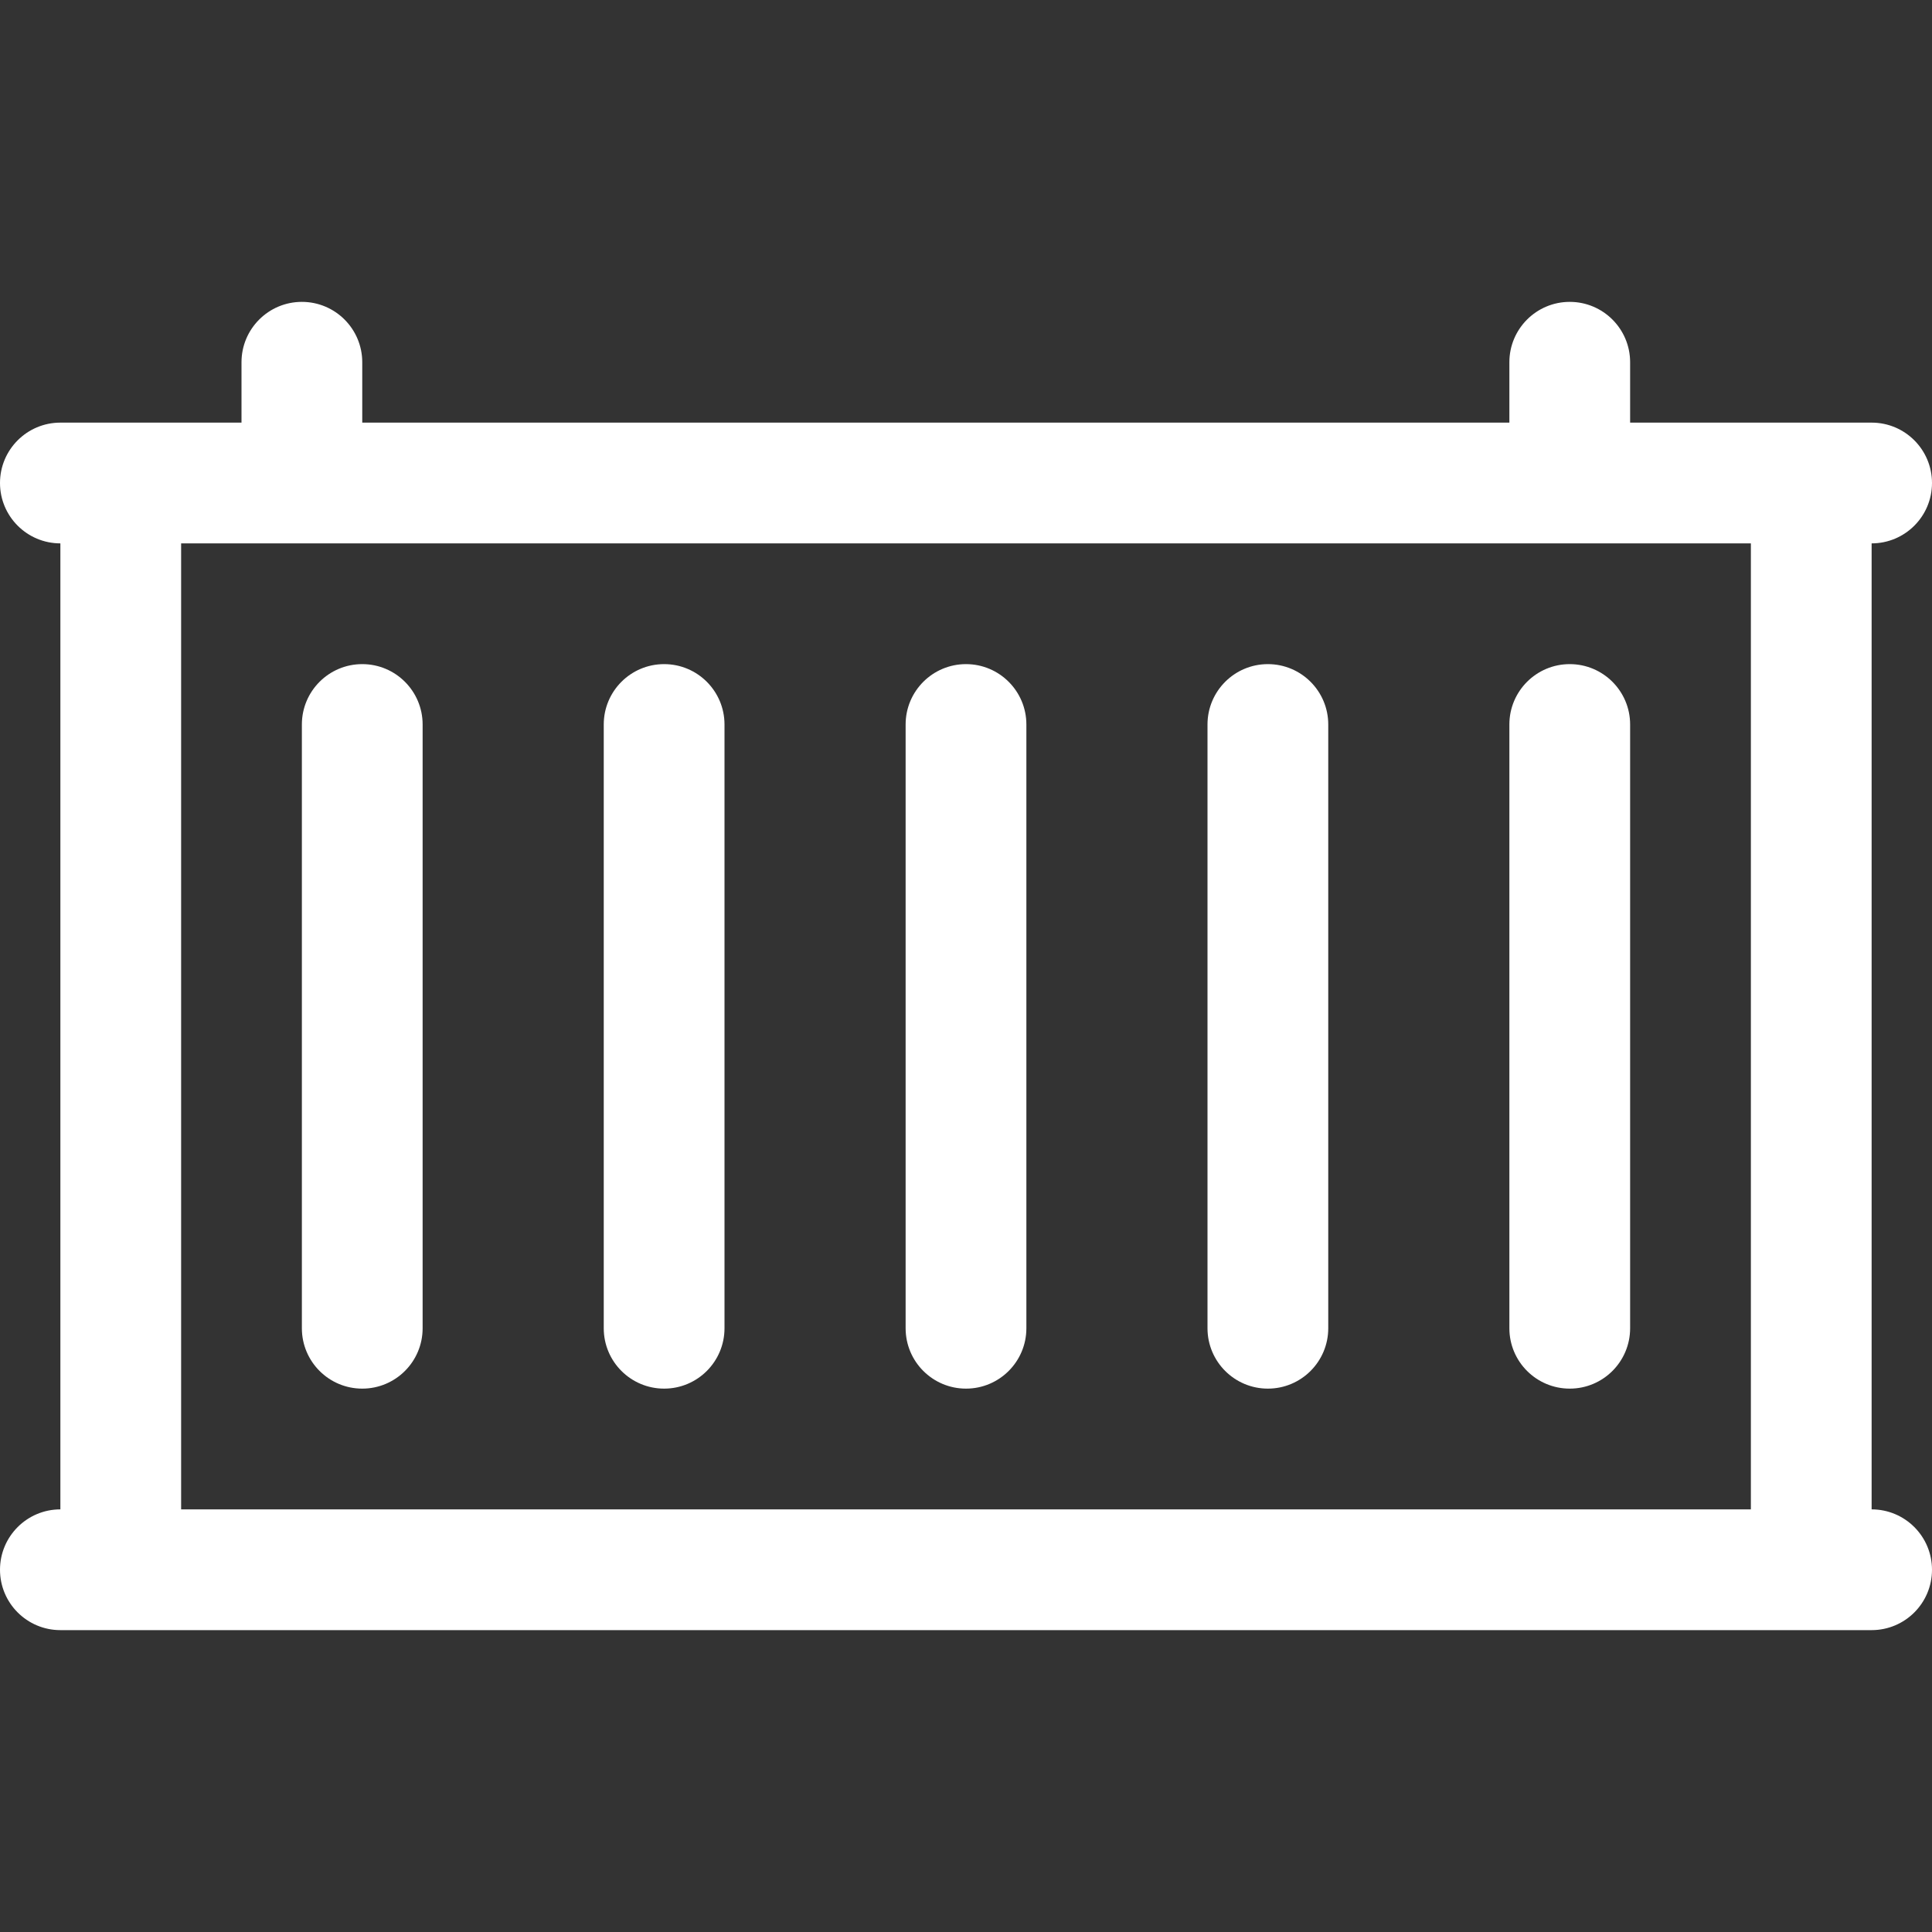 <?xml version="1.0" encoding="UTF-8"?>
<!-- Generated by Pixelmator Pro 3.6.8 -->
<svg width="800" height="800" viewBox="0 0 800 800" xmlns="http://www.w3.org/2000/svg">
    <rect x="0" y="0" width="800" height="800" fill="#333333" stroke="none"/>
    <g id="24Container">
        <path id="Path" fill="#ffffff" stroke="none" d="M 150 575 C 136.193 575 125 563.807 125 550 L 125 300 C 125 286.193 136.193 275 150 275 C 163.807 275 175 286.193 175 300 L 175 550 C 175 563.807 163.807 575 150 575 Z"/>
        <path id="path1" fill="#ffffff" stroke="none" d="M 275 575 C 261.193 575 250 563.807 250 550 L 250 300 C 250 286.193 261.193 275 275 275 C 288.807 275 300 286.193 300 300 L 300 550 C 300 563.807 288.807 575 275 575 Z"/>
        <path id="path2" fill="#ffffff" stroke="none" d="M 400 575 C 386.193 575 375 563.807 375 550 L 375 300 C 375 286.193 386.193 275 400 275 C 413.807 275 425 286.193 425 300 L 425 550 C 425 563.807 413.807 575 400 575 Z"/>
        <path id="path3" fill="#ffffff" stroke="none" d="M 525 575 C 511.193 575 500 563.807 500 550 L 500 300 C 500 286.193 511.193 275 525 275 C 538.807 275 550 286.193 550 300 L 550 550 C 550 563.807 538.807 575 525 575 Z"/>
        <path id="path4" fill="#ffffff" stroke="none" d="M 650 575 C 636.193 575 625 563.807 625 550 L 625 300 C 625 286.193 636.193 275 650 275 C 663.807 275 675 286.193 675 300 L 675 550 C 675 563.807 663.807 575 650 575 Z"/>
        <path id="path5" fill="#ffffff" stroke="none" d="M 775 625 L 775 225 C 788.807 225 800 213.807 800 200 C 800 186.193 788.807 175 775 175 L 675 175 L 675 150 C 675 136.193 663.807 125 650 125 C 636.193 125 625 136.193 625 150 L 625 175 L 150 175 L 150 150 C 150 136.193 138.807 125 125 125 C 111.193 125 100 136.193 100 150 L 100 175 L 25 175 C 11.193 175 0 186.193 0 200 C 0 213.807 11.193 225 25 225 L 25 625 C 11.193 625 0 636.193 0 650 C 0 663.807 11.193 675 25 675 L 775 675 C 788.807 675 800 663.807 800 650 C 800 636.193 788.807 625 775 625 Z M 725 625 L 75 625 L 75 225 L 725 225 Z"/>
    </g>
</svg>
